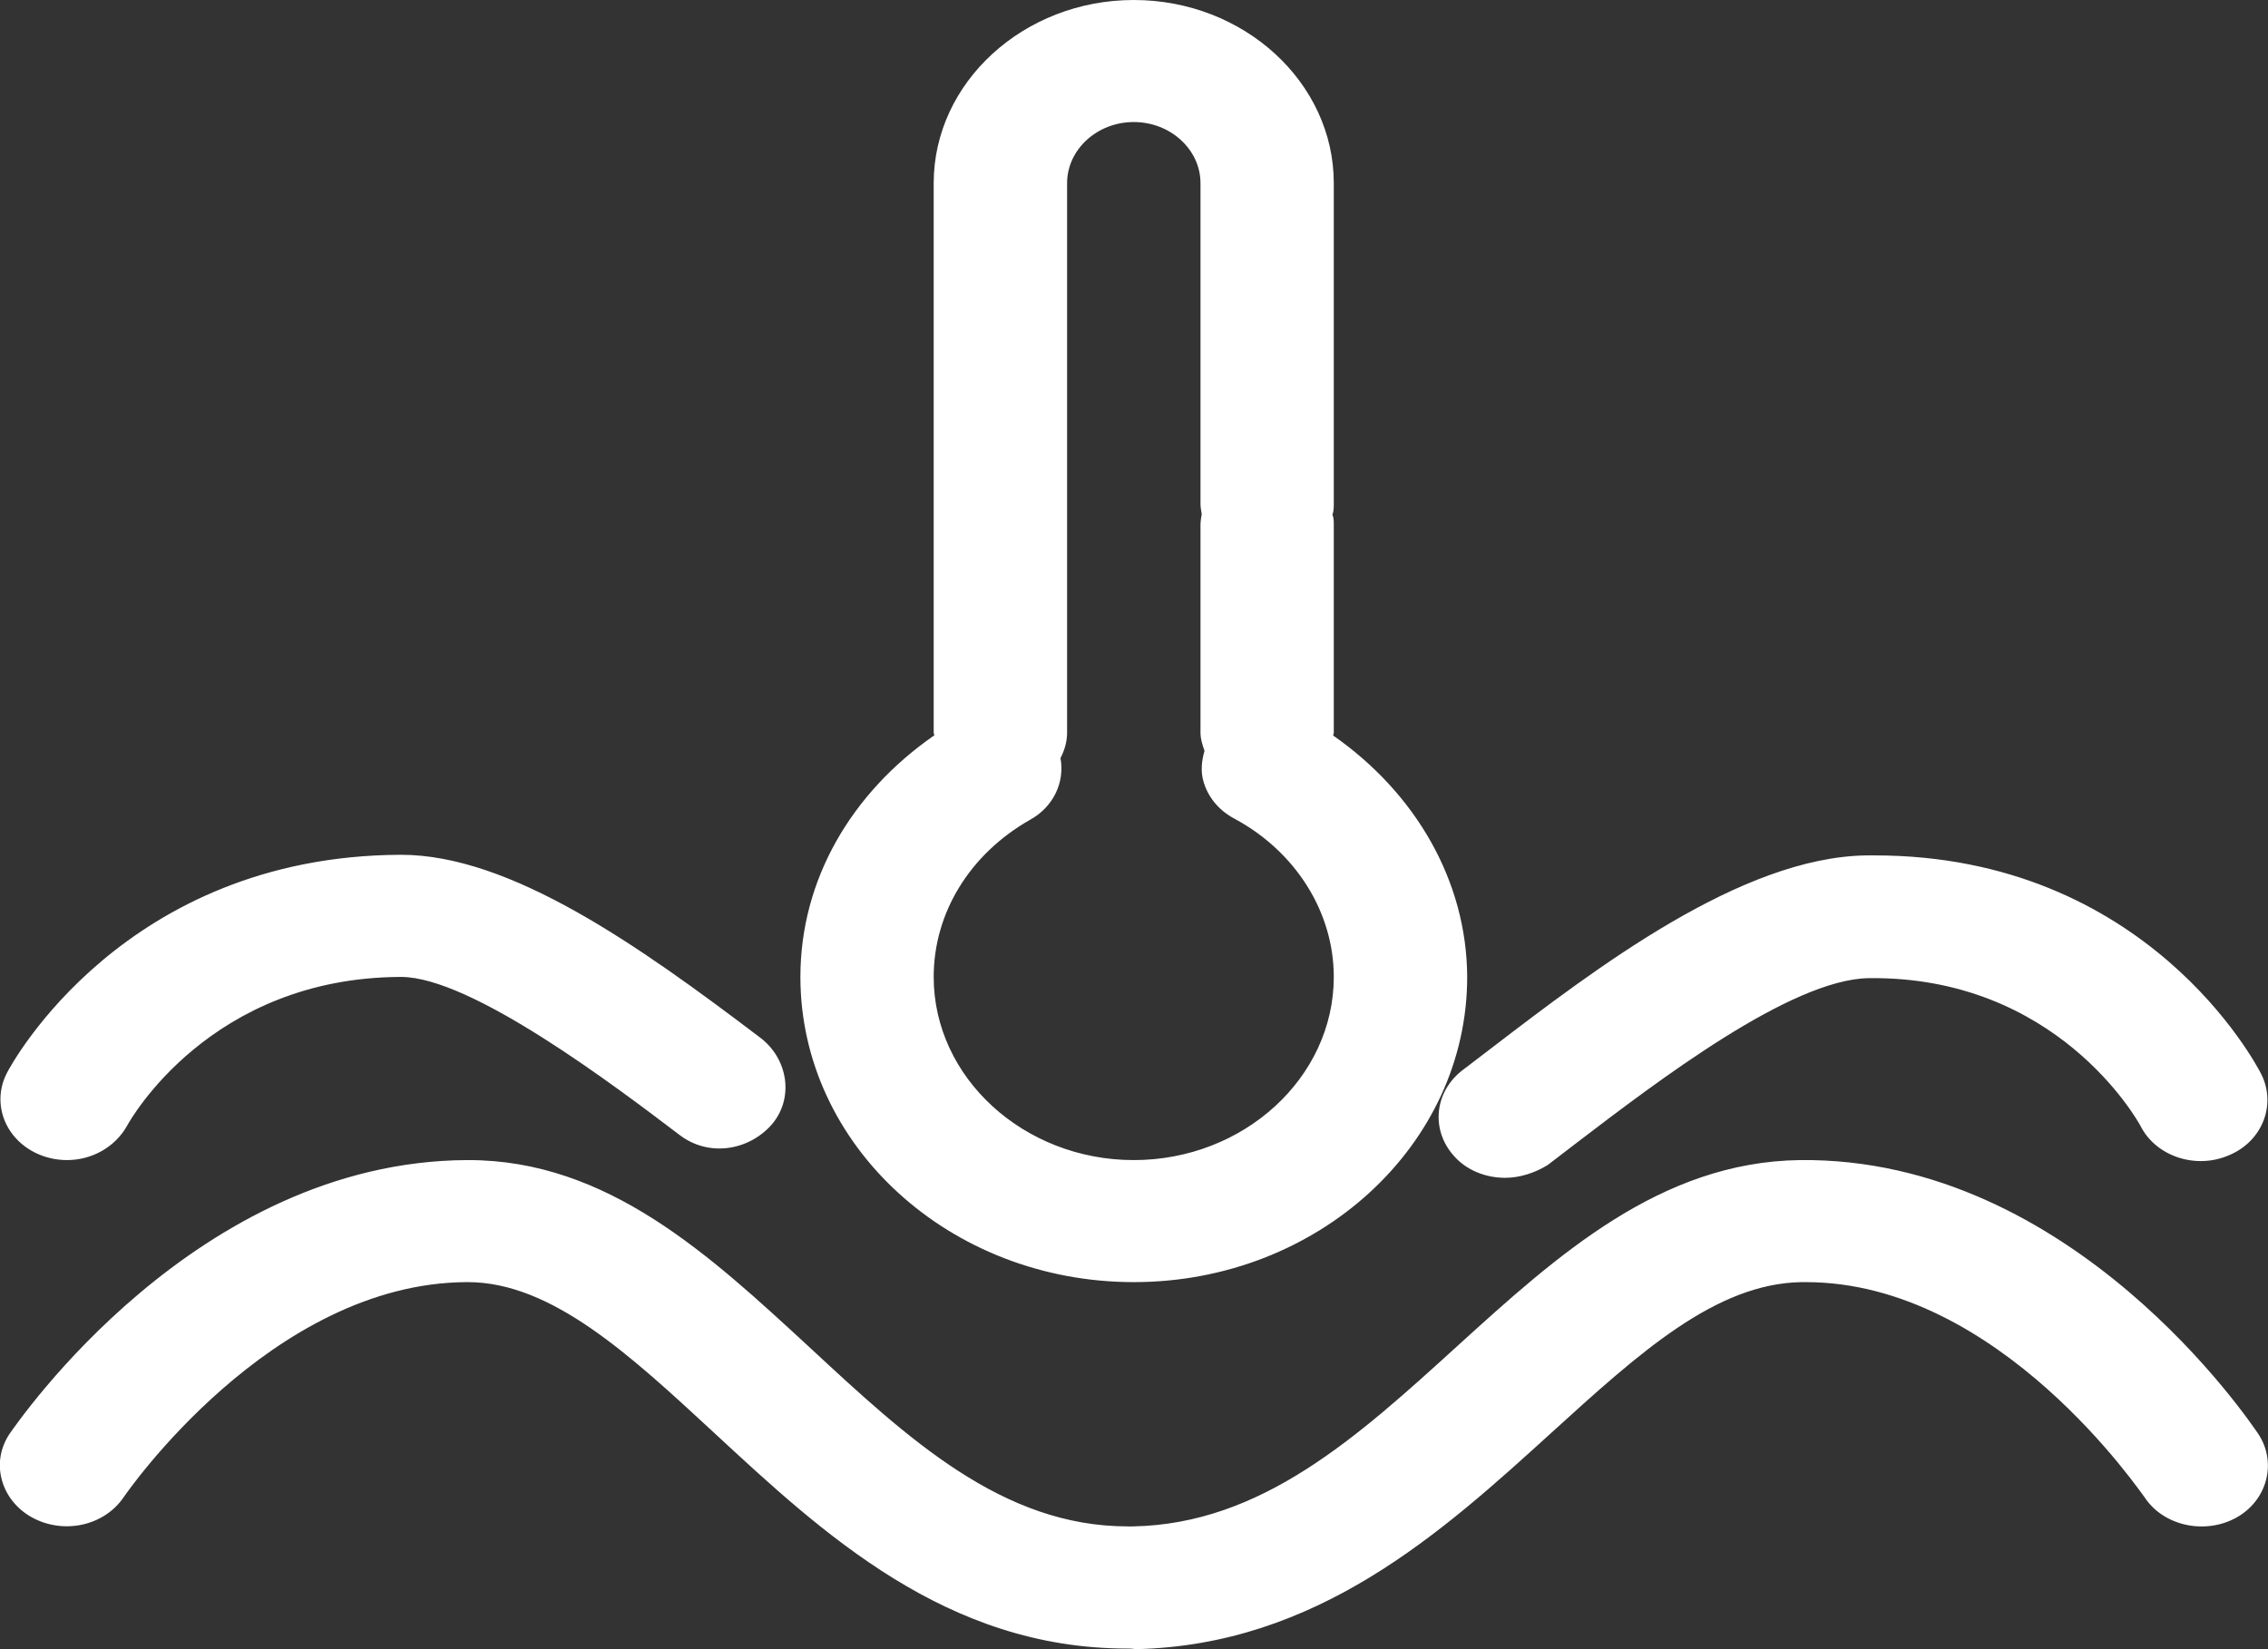 <svg 
 xmlns="http://www.w3.org/2000/svg"
 xmlns:xlink="http://www.w3.org/1999/xlink"
 width="22px" height="16px">
<rect width="100%" height="100%" fill="#333333" stroke="none"/>
<path fill-rule="evenodd"  fill="rgb(255, 255, 255)"
 d="M21.624,11.207 C21.300,11.349 20.912,11.219 20.763,10.923 C20.731,10.864 19.948,9.466 18.125,9.490 C17.368,9.502 16.068,10.497 15.292,11.089 L15.014,11.302 C14.891,11.379 14.742,11.427 14.600,11.427 C14.413,11.427 14.225,11.355 14.102,11.213 C13.993,11.092 13.941,10.935 13.958,10.778 C13.975,10.622 14.059,10.478 14.193,10.378 L14.464,10.171 C15.486,9.389 16.890,8.316 18.105,8.299 L18.183,8.299 C20.828,8.299 21.889,10.331 21.934,10.420 C22.083,10.716 21.947,11.071 21.624,11.207 ZM10.998,12.439 C9.213,12.439 7.764,11.112 7.764,9.478 C7.764,8.536 8.257,7.693 9.063,7.134 C9.063,7.125 9.057,7.117 9.057,7.108 L9.057,1.777 C9.057,0.799 9.931,-0.000 10.998,-0.000 C12.065,-0.000 12.938,0.799 12.938,1.777 L12.938,4.887 C12.938,4.922 12.938,4.958 12.925,4.994 C12.938,5.023 12.938,5.059 12.938,5.094 L12.938,7.108 C12.938,7.118 12.932,7.126 12.932,7.136 C13.730,7.693 14.228,8.545 14.232,9.478 C14.232,11.112 12.782,12.439 10.998,12.439 ZM11.975,7.943 C11.826,7.865 11.717,7.734 11.674,7.582 C11.645,7.483 11.656,7.382 11.684,7.284 C11.664,7.228 11.645,7.170 11.645,7.108 L11.645,5.094 C11.645,5.059 11.651,5.023 11.657,4.987 C11.651,4.952 11.645,4.922 11.645,4.887 L11.645,1.777 C11.645,1.451 11.353,1.184 10.998,1.184 C10.642,1.184 10.351,1.451 10.351,1.777 L10.351,7.108 C10.351,7.197 10.326,7.279 10.287,7.355 C10.330,7.587 10.220,7.829 9.989,7.955 C9.407,8.287 9.057,8.856 9.057,9.478 C9.057,10.455 9.931,11.255 10.998,11.255 C12.065,11.255 12.938,10.455 12.938,9.478 C12.938,8.850 12.569,8.263 11.975,7.943 ZM6.593,11.012 C5.953,10.526 4.569,9.478 3.890,9.478 C2.040,9.483 1.264,10.864 1.232,10.923 C1.116,11.130 0.890,11.255 0.650,11.255 C0.428,11.255 0.221,11.151 0.103,10.979 C-0.015,10.807 -0.028,10.591 0.068,10.408 C0.113,10.319 1.207,8.305 3.884,8.293 L3.890,8.293 C4.951,8.293 6.192,9.170 7.370,10.064 C7.648,10.271 7.706,10.662 7.480,10.917 C7.254,11.166 6.872,11.225 6.593,11.012 ZM4.531,11.255 L4.544,11.255 C5.895,11.255 6.885,12.179 7.848,13.067 C8.812,13.962 9.724,14.809 10.940,14.809 L10.991,14.809 C12.239,14.785 13.164,13.944 14.141,13.055 C15.105,12.179 16.107,11.273 17.459,11.255 C20.110,11.225 21.830,13.802 21.908,13.915 C22.089,14.193 21.992,14.560 21.689,14.726 C21.384,14.892 20.983,14.803 20.802,14.525 C20.777,14.501 19.399,12.439 17.517,12.439 L17.478,12.439 C16.644,12.451 15.906,13.121 15.046,13.903 C13.985,14.868 12.776,15.964 11.011,16.000 C10.985,15.994 10.959,15.994 10.933,15.994 C9.180,15.994 7.984,14.880 6.923,13.897 C6.115,13.150 5.352,12.439 4.537,12.439 L4.531,12.439 C2.623,12.445 1.213,14.507 1.200,14.525 C1.012,14.803 0.618,14.892 0.307,14.720 C0.162,14.639 0.057,14.507 0.017,14.355 C-0.024,14.202 0.004,14.042 0.094,13.909 C0.171,13.802 1.898,11.267 4.531,11.255 Z"/>
</svg>
